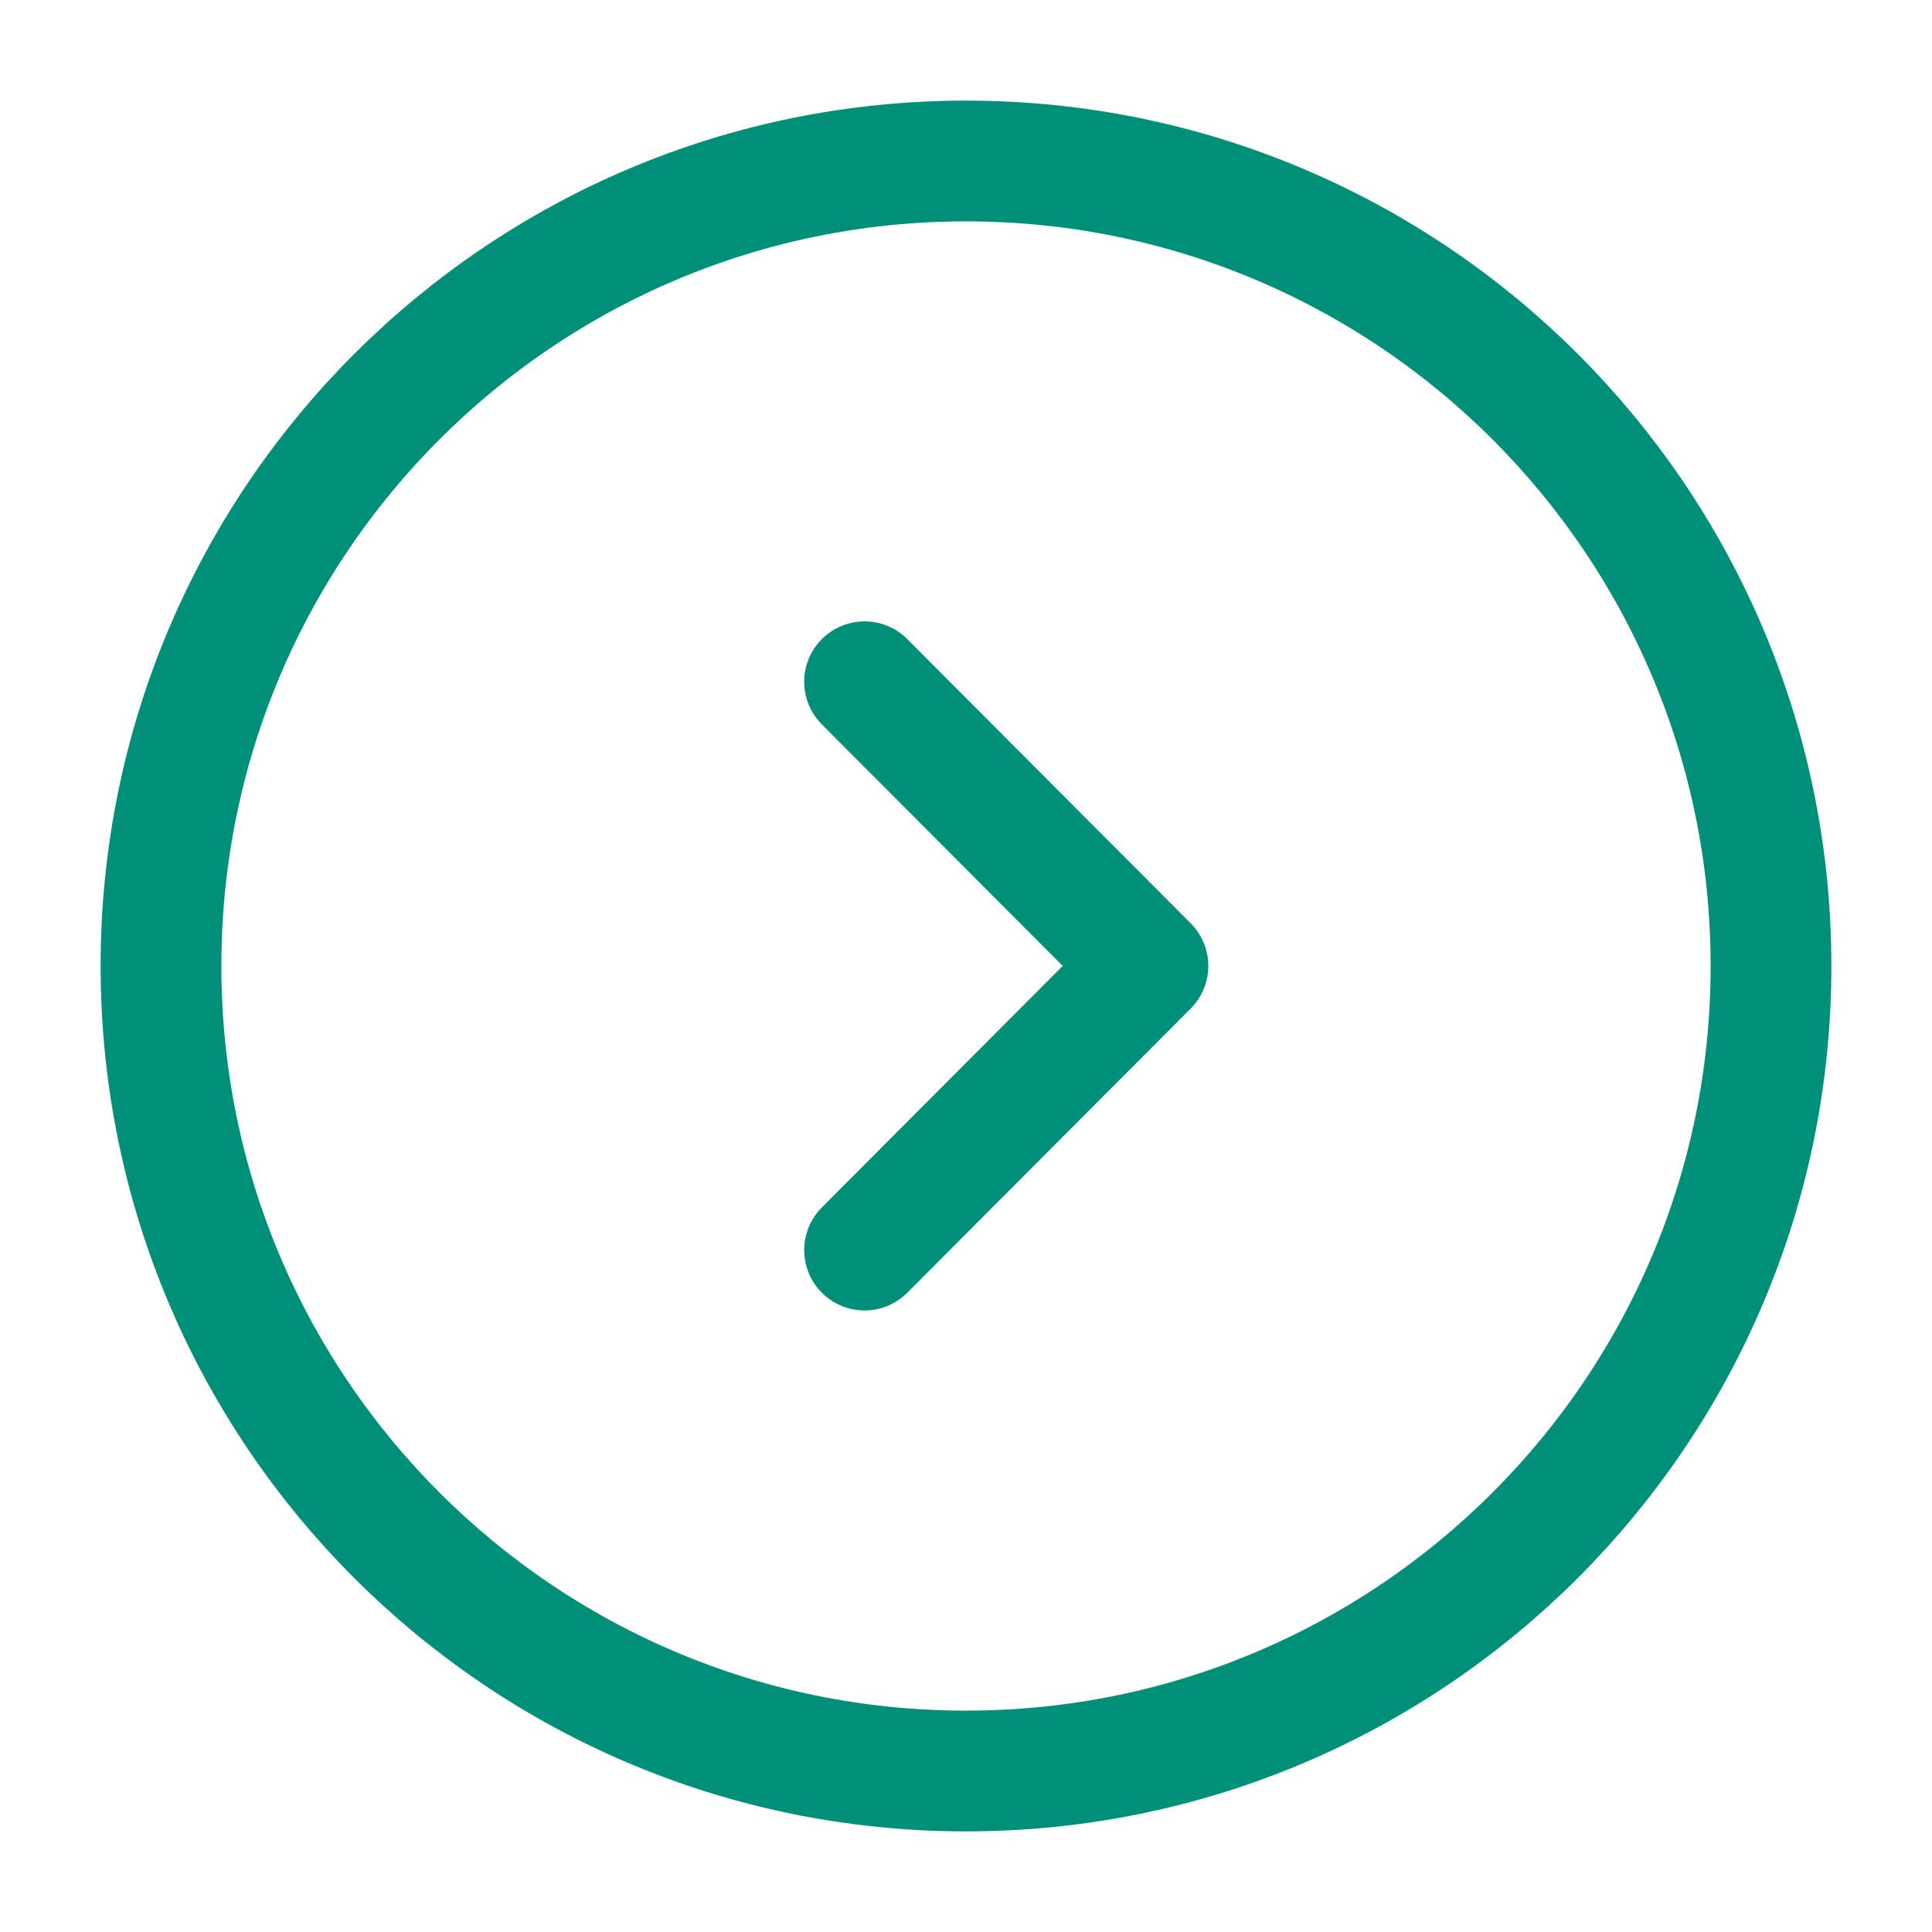 <svg width="24" height="24" viewBox="0 0 24 24" fill="none" xmlns="http://www.w3.org/2000/svg">
<path d="M2 12C2 17.523 6.477 22 12 22C17.523 22 22 17.523 22 12C22 6.477 17.523 2 12 2C6.477 2 2 6.477 2 12Z" stroke="#008F78" stroke-width="1.5" stroke-miterlimit="10" stroke-linecap="round" stroke-linejoin="round"/>
<path d="M10.74 8.469L14.26 11.999L10.74 15.529" stroke="#008F78" stroke-width="1.5" stroke-linecap="round" stroke-linejoin="round"/>
</svg>
